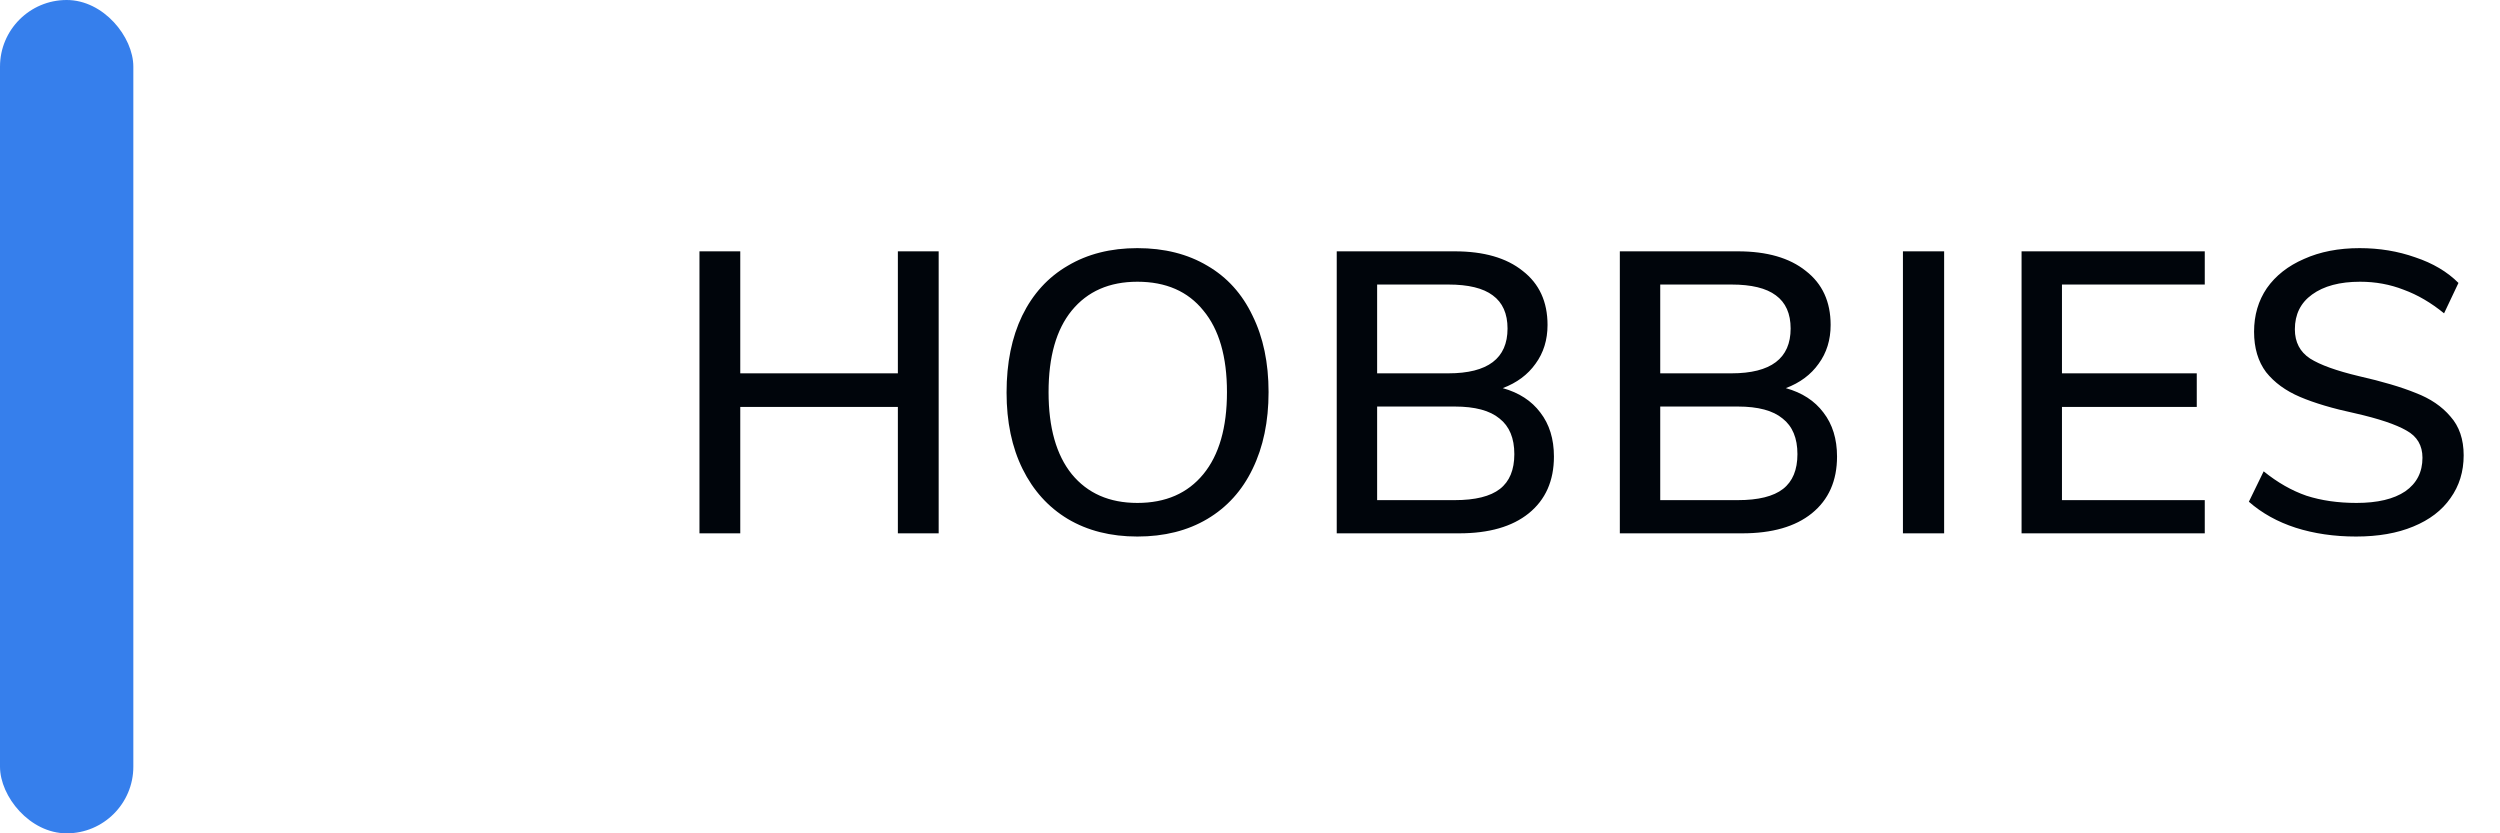 <svg width="75" height="25" viewBox="0 0 75 25" fill="none" xmlns="http://www.w3.org/2000/svg">
<rect width="4" height="25" rx="2" fill="#367FEC"/>
<path d="M26.936 7.54H28.16V16H26.936V12.208H22.208V16H20.984V7.54H22.208V11.2H26.936V7.54ZM34.121 16.096C33.321 16.096 32.625 15.92 32.033 15.568C31.449 15.216 30.997 14.716 30.677 14.068C30.357 13.42 30.197 12.656 30.197 11.776C30.197 10.888 30.353 10.12 30.665 9.472C30.985 8.816 31.441 8.316 32.033 7.972C32.625 7.62 33.321 7.444 34.121 7.444C34.929 7.444 35.629 7.62 36.221 7.972C36.813 8.316 37.265 8.816 37.577 9.472C37.897 10.12 38.057 10.884 38.057 11.764C38.057 12.644 37.897 13.412 37.577 14.068C37.265 14.716 36.813 15.216 36.221 15.568C35.629 15.92 34.929 16.096 34.121 16.096ZM34.121 15.088C34.969 15.088 35.629 14.8 36.101 14.224C36.573 13.648 36.809 12.828 36.809 11.764C36.809 10.7 36.573 9.884 36.101 9.316C35.637 8.74 34.977 8.452 34.121 8.452C33.281 8.452 32.625 8.74 32.153 9.316C31.689 9.884 31.457 10.7 31.457 11.764C31.457 12.828 31.689 13.648 32.153 14.224C32.625 14.8 33.281 15.088 34.121 15.088ZM45.082 11.644C45.57 11.78 45.946 12.024 46.21 12.376C46.482 12.728 46.618 13.168 46.618 13.696C46.618 14.424 46.366 14.992 45.862 15.4C45.366 15.8 44.67 16 43.774 16H40.102V7.54H43.642C44.514 7.54 45.194 7.736 45.682 8.128C46.178 8.512 46.426 9.052 46.426 9.748C46.426 10.196 46.306 10.584 46.066 10.912C45.834 11.24 45.506 11.484 45.082 11.644ZM41.314 11.2H43.45C44.634 11.2 45.226 10.752 45.226 9.856C45.226 9.408 45.078 9.076 44.782 8.86C44.494 8.644 44.05 8.536 43.45 8.536H41.314V11.2ZM43.642 15.004C44.258 15.004 44.71 14.892 44.998 14.668C45.286 14.444 45.43 14.096 45.43 13.624C45.43 13.144 45.282 12.788 44.986 12.556C44.698 12.316 44.25 12.196 43.642 12.196H41.314V15.004H43.642ZM53.575 11.644C54.063 11.78 54.439 12.024 54.703 12.376C54.975 12.728 55.111 13.168 55.111 13.696C55.111 14.424 54.859 14.992 54.355 15.4C53.859 15.8 53.163 16 52.267 16H48.595V7.54H52.135C53.007 7.54 53.687 7.736 54.175 8.128C54.671 8.512 54.919 9.052 54.919 9.748C54.919 10.196 54.799 10.584 54.559 10.912C54.327 11.24 53.999 11.484 53.575 11.644ZM49.807 11.2H51.943C53.127 11.2 53.719 10.752 53.719 9.856C53.719 9.408 53.571 9.076 53.275 8.86C52.987 8.644 52.543 8.536 51.943 8.536H49.807V11.2ZM52.135 15.004C52.751 15.004 53.203 14.892 53.491 14.668C53.779 14.444 53.923 14.096 53.923 13.624C53.923 13.144 53.775 12.788 53.479 12.556C53.191 12.316 52.743 12.196 52.135 12.196H49.807V15.004H52.135ZM57.088 16V7.54H58.324V16H57.088ZM60.647 16V7.54H66.143V8.536H61.859V11.2H65.903V12.208H61.859V15.004H66.143V16H60.647ZM70.682 16.096C70.026 16.096 69.422 16.008 68.87 15.832C68.326 15.656 67.858 15.396 67.466 15.052L67.91 14.14C68.326 14.476 68.754 14.72 69.194 14.872C69.642 15.016 70.142 15.088 70.694 15.088C71.326 15.088 71.814 14.972 72.158 14.74C72.502 14.5 72.674 14.164 72.674 13.732C72.674 13.364 72.514 13.092 72.194 12.916C71.874 12.732 71.362 12.56 70.658 12.4C69.986 12.256 69.434 12.092 69.002 11.908C68.57 11.724 68.23 11.476 67.982 11.164C67.742 10.844 67.622 10.44 67.622 9.952C67.622 9.456 67.75 9.02 68.006 8.644C68.27 8.268 68.642 7.976 69.122 7.768C69.602 7.552 70.158 7.444 70.79 7.444C71.382 7.444 71.938 7.536 72.458 7.72C72.986 7.896 73.418 8.152 73.754 8.488L73.322 9.4C72.93 9.08 72.526 8.844 72.11 8.692C71.702 8.532 71.266 8.452 70.802 8.452C70.194 8.452 69.714 8.58 69.362 8.836C69.018 9.084 68.846 9.432 68.846 9.88C68.846 10.264 68.998 10.556 69.302 10.756C69.606 10.948 70.094 11.124 70.766 11.284C71.47 11.444 72.038 11.612 72.47 11.788C72.91 11.956 73.258 12.192 73.514 12.496C73.778 12.792 73.91 13.18 73.91 13.66C73.91 14.148 73.778 14.576 73.514 14.944C73.258 15.312 72.886 15.596 72.398 15.796C71.918 15.996 71.346 16.096 70.682 16.096Z" fill="#00050B"/>
</svg>
